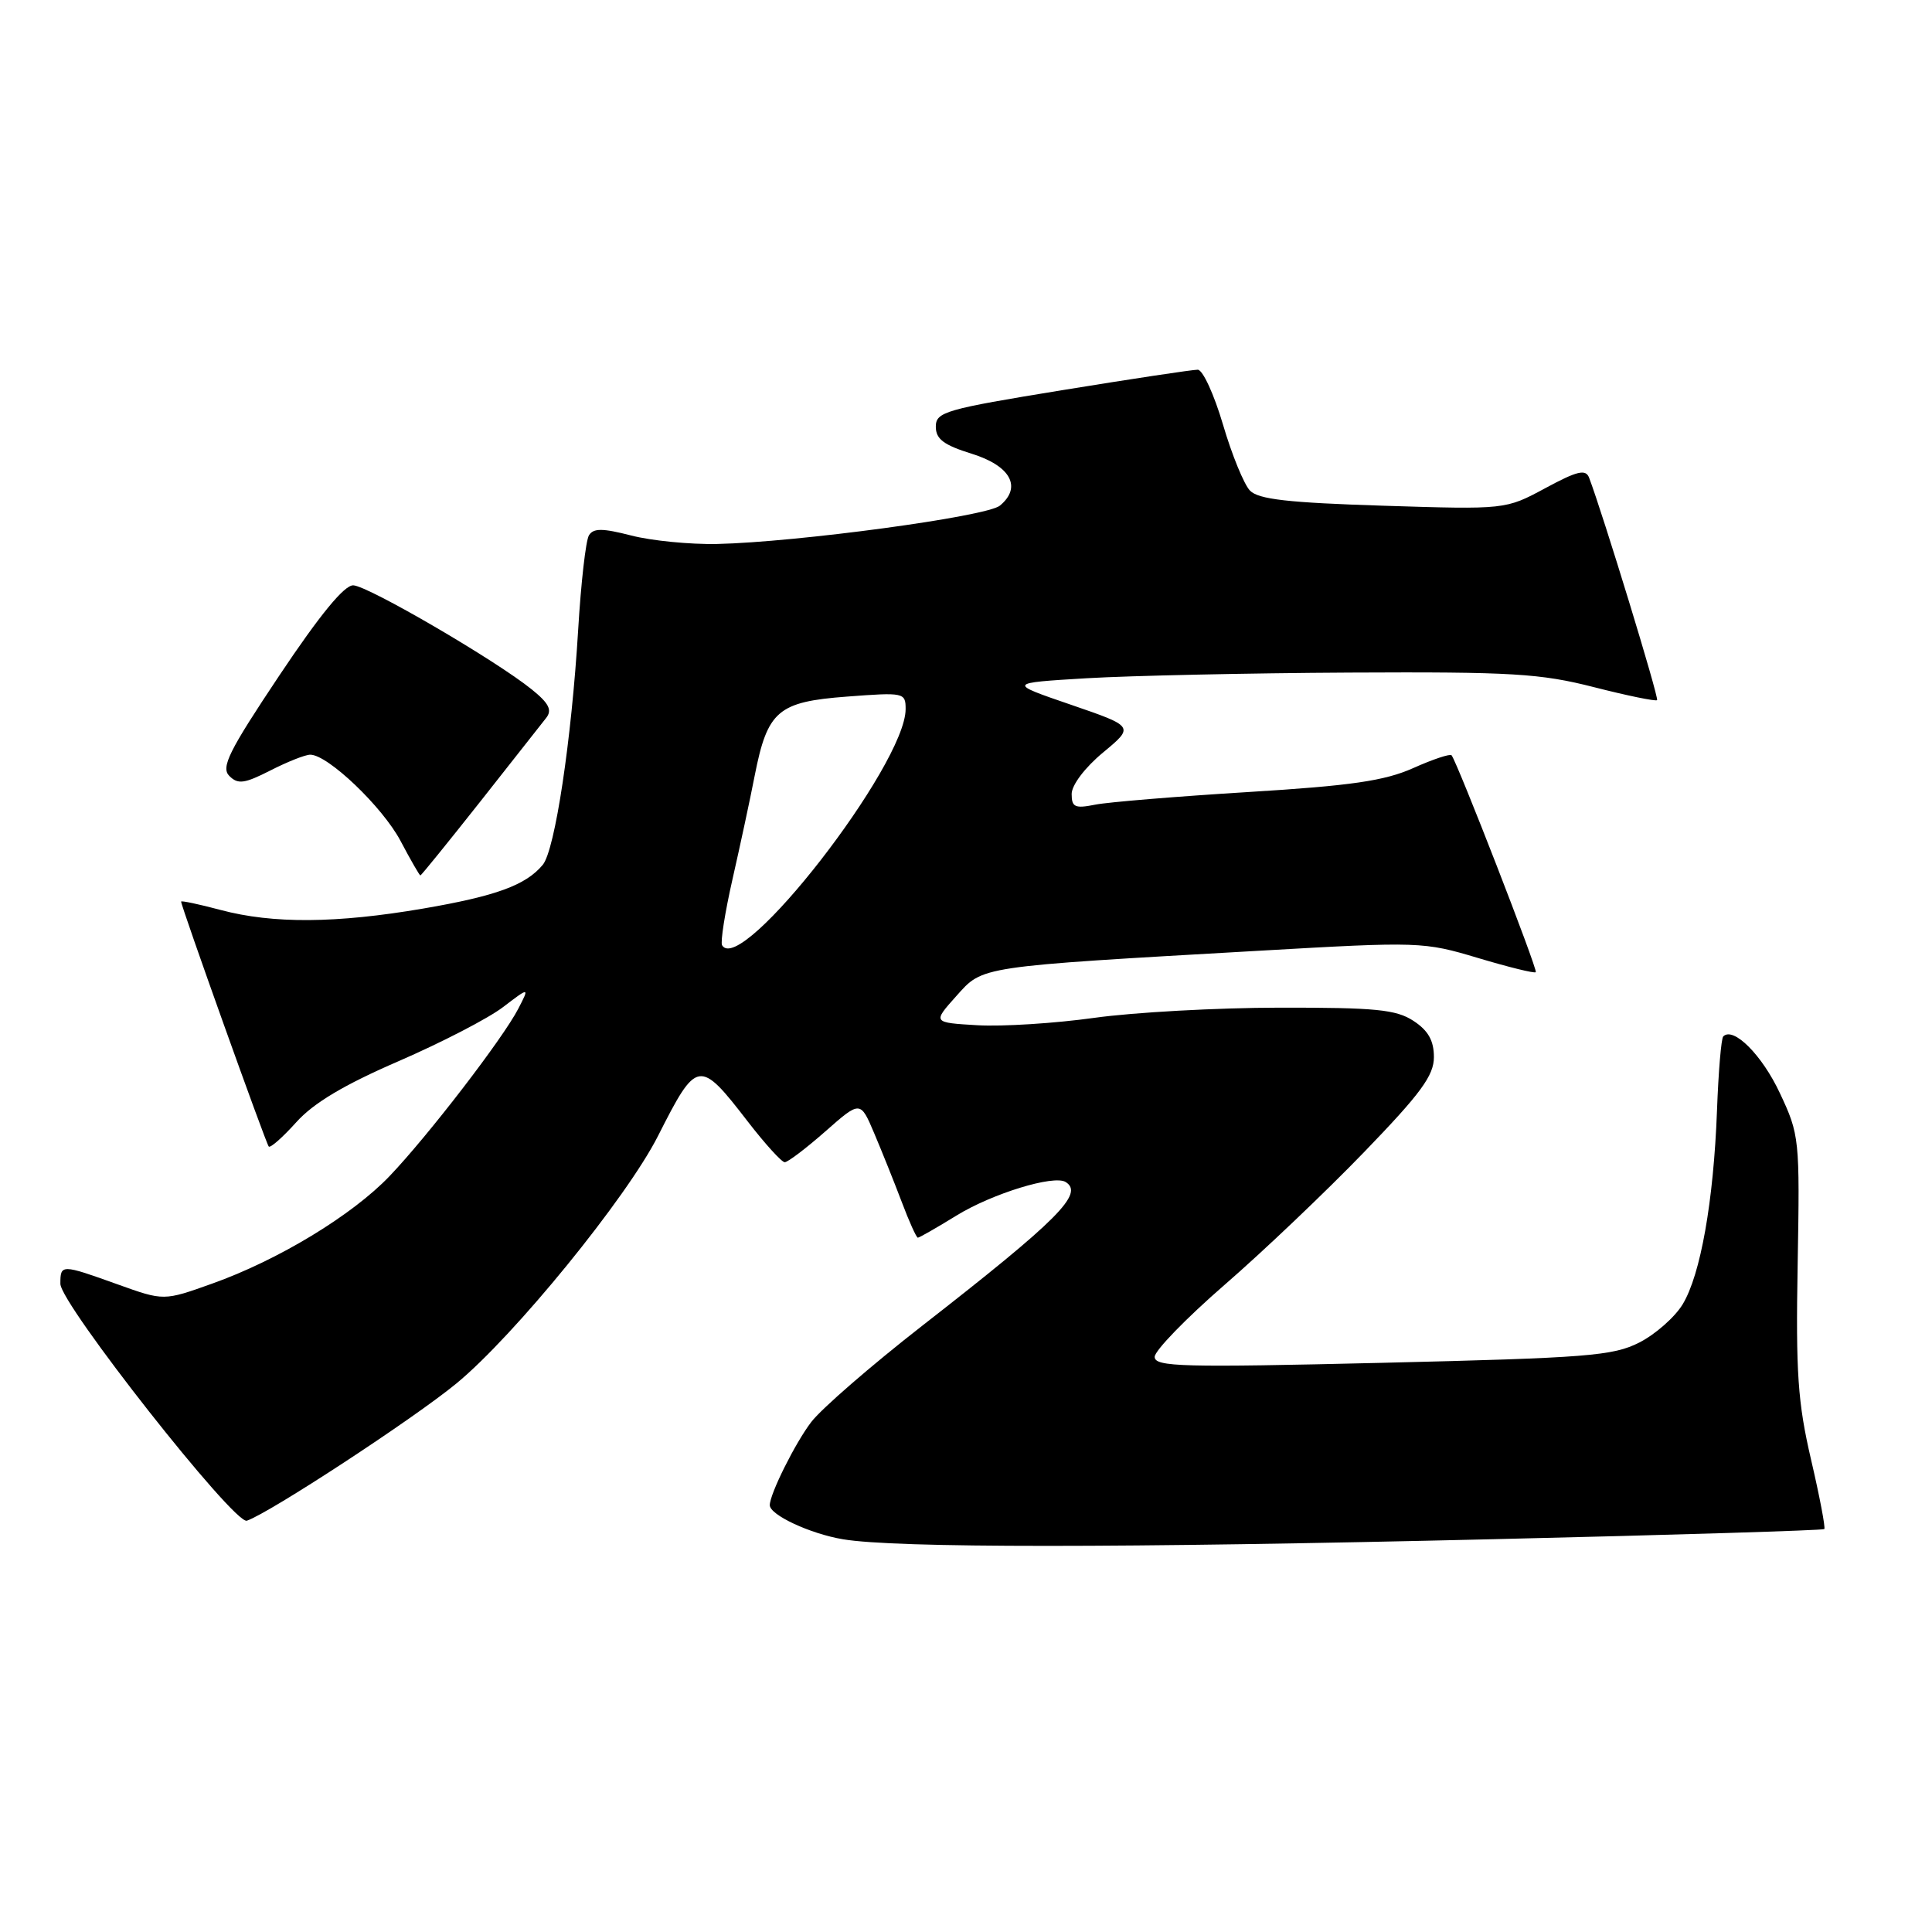 <?xml version="1.0" encoding="UTF-8" standalone="no"?>
<!DOCTYPE svg PUBLIC "-//W3C//DTD SVG 1.1//EN" "http://www.w3.org/Graphics/SVG/1.1/DTD/svg11.dtd" >
<svg xmlns="http://www.w3.org/2000/svg" xmlns:xlink="http://www.w3.org/1999/xlink" version="1.1" viewBox="0 0 256 256">
 <g >
 <path fill="currentColor"
d=" M 197.95 203.95 C 221.85 203.39 241.55 202.78 241.73 202.61 C 241.90 202.43 241.11 198.28 239.97 193.39 C 238.22 185.86 237.94 181.90 238.20 167.50 C 238.49 150.89 238.44 150.37 235.84 144.84 C 233.48 139.79 229.68 135.99 228.34 137.33 C 228.07 137.59 227.70 142.02 227.51 147.16 C 227.06 159.19 225.33 168.92 222.96 172.83 C 221.93 174.53 219.34 176.81 217.22 177.89 C 213.74 179.66 210.37 179.93 183.18 180.58 C 156.65 181.21 153.00 181.12 153.00 179.79 C 153.00 178.97 157.16 174.68 162.25 170.26 C 167.34 165.85 175.66 157.93 180.75 152.66 C 188.26 144.89 190.00 142.52 190.00 140.07 C 190.00 137.89 189.25 136.55 187.29 135.27 C 185.00 133.77 182.28 133.50 169.54 133.52 C 161.27 133.53 150.22 134.14 145.00 134.87 C 139.78 135.60 132.82 136.04 129.53 135.85 C 123.57 135.50 123.57 135.50 126.70 132.00 C 130.30 127.98 129.36 128.12 167.00 125.97 C 188.08 124.76 188.64 124.78 195.85 126.94 C 199.89 128.15 203.33 129.00 203.50 128.82 C 203.79 128.52 193.10 101.01 192.34 100.08 C 192.15 99.85 189.86 100.61 187.25 101.78 C 183.45 103.47 179.06 104.11 165.38 104.95 C 155.96 105.53 146.85 106.28 145.13 106.62 C 142.44 107.16 142.00 106.96 142.00 105.21 C 142.00 104.03 143.76 101.70 146.15 99.72 C 150.31 96.27 150.31 96.27 141.90 93.38 C 133.50 90.50 133.50 90.50 144.00 89.87 C 149.78 89.53 165.45 89.19 178.83 89.12 C 200.35 89.01 204.10 89.24 211.20 91.05 C 215.62 92.18 219.38 92.95 219.57 92.77 C 219.85 92.49 212.35 67.97 210.56 63.29 C 210.11 62.13 208.99 62.40 204.75 64.69 C 199.50 67.52 199.50 67.52 183.28 67.01 C 170.68 66.61 166.75 66.17 165.62 65.00 C 164.83 64.17 163.22 60.24 162.05 56.25 C 160.87 52.26 159.37 48.99 158.71 48.99 C 158.04 48.98 149.96 50.20 140.75 51.70 C 125.23 54.23 124.00 54.58 124.00 56.54 C 124.00 58.18 125.05 58.97 128.75 60.12 C 133.91 61.72 135.45 64.55 132.49 67.00 C 130.76 68.45 105.57 71.85 95.00 72.08 C 91.42 72.15 86.32 71.65 83.65 70.96 C 79.83 69.98 78.64 69.97 78.04 70.93 C 77.62 71.61 76.98 77.24 76.61 83.46 C 75.73 98.08 73.54 112.64 71.92 114.59 C 69.68 117.29 65.74 118.73 56.07 120.39 C 44.54 122.36 36.17 122.42 29.25 120.58 C 26.36 119.81 24.00 119.31 24.00 119.47 C 24.00 120.10 35.24 151.53 35.61 151.92 C 35.82 152.15 37.46 150.70 39.25 148.71 C 41.53 146.16 45.57 143.75 52.82 140.61 C 58.49 138.15 64.72 134.93 66.65 133.45 C 70.17 130.77 70.17 130.77 68.67 133.67 C 66.64 137.60 56.72 150.50 51.63 155.83 C 46.68 161.02 36.87 166.97 28.10 170.09 C 21.70 172.38 21.70 172.38 15.60 170.19 C 8.11 167.50 8.00 167.50 8.00 170.11 C 8.00 172.77 31.06 202.06 32.71 201.50 C 35.69 200.50 54.77 188.01 60.46 183.33 C 68.13 177.03 83.06 158.69 87.20 150.50 C 92.34 140.34 92.66 140.28 99.07 148.59 C 101.36 151.56 103.58 154.00 103.98 154.00 C 104.39 154.00 106.81 152.16 109.36 149.92 C 114.00 145.83 114.00 145.83 115.84 150.17 C 116.85 152.55 118.49 156.64 119.48 159.25 C 120.46 161.86 121.43 164.00 121.62 164.00 C 121.81 164.00 124.12 162.68 126.75 161.06 C 131.46 158.16 139.63 155.65 141.20 156.62 C 143.68 158.16 140.26 161.59 122.21 175.66 C 115.45 180.93 108.82 186.68 107.49 188.43 C 105.37 191.20 102.00 197.97 102.00 199.44 C 102.00 200.74 107.34 203.23 111.69 203.96 C 118.65 205.13 148.32 205.13 197.95 203.95 Z  M 63.61 106.25 C 67.84 100.89 71.79 95.88 72.37 95.13 C 73.19 94.09 72.74 93.19 70.47 91.36 C 65.72 87.51 48.76 77.62 46.81 77.56 C 45.62 77.52 42.39 81.46 37.03 89.48 C 30.30 99.56 29.25 101.68 30.39 102.82 C 31.53 103.96 32.39 103.84 35.83 102.09 C 38.08 100.94 40.45 100.00 41.11 100.00 C 43.44 100.00 50.68 106.91 53.07 111.42 C 54.40 113.94 55.59 116.00 55.70 116.00 C 55.82 116.00 59.37 111.61 63.61 106.25 Z  M 95.68 125.25 C 95.44 124.84 96.06 120.90 97.06 116.50 C 98.06 112.10 99.39 105.93 100.00 102.78 C 101.70 94.16 103.07 92.99 112.26 92.30 C 119.79 91.73 120.00 91.77 120.00 93.96 C 120.00 101.34 98.15 129.46 95.68 125.25 Z "/>
</g>
</svg>
